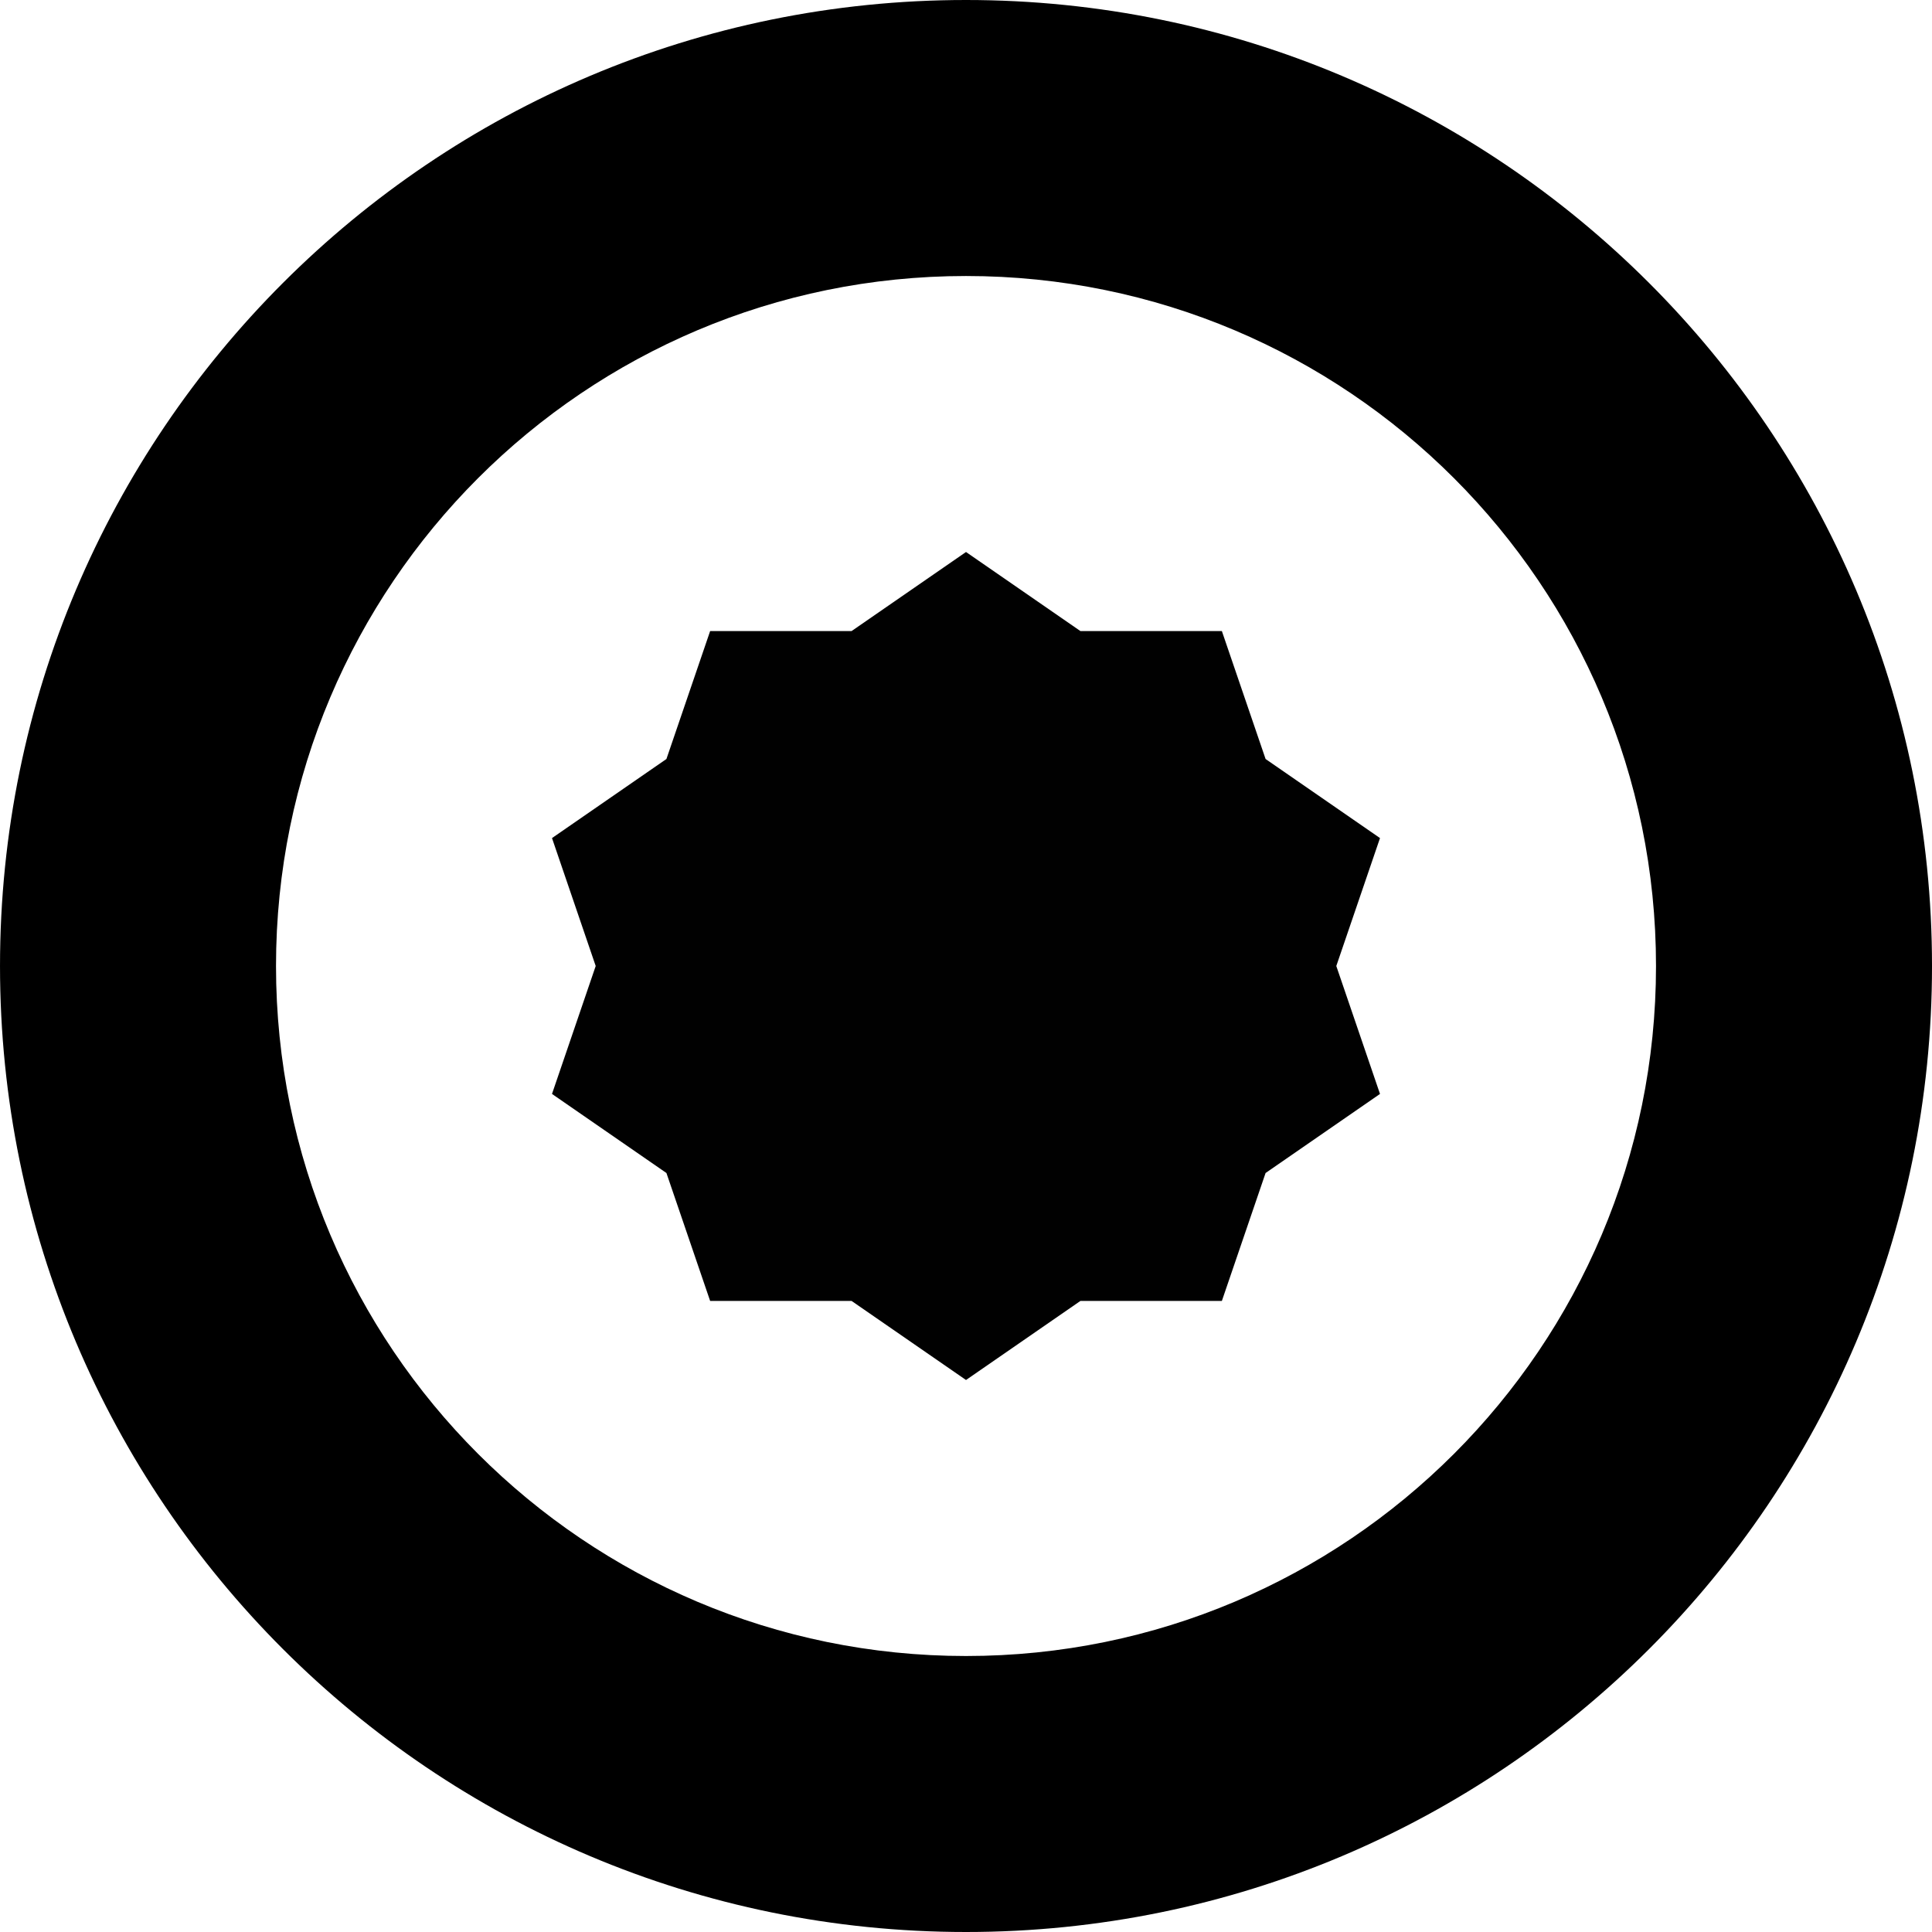 <?xml version="1.0" encoding="utf-8"?>
<!-- Generator: Adobe Illustrator 16.0.2, SVG Export Plug-In . SVG Version: 6.00 Build 0)  -->
<!DOCTYPE svg PUBLIC "-//W3C//DTD SVG 1.1//EN" "http://www.w3.org/Graphics/SVG/1.1/DTD/svg11.dtd">
<svg version="1.1" id="Layer_1" xmlns="http://www.w3.org/2000/svg" xmlns:xlink="http://www.w3.org/1999/xlink" x="0px" y="0px"
	 width="224px" height="224px" viewBox="-12.788 -12.788 224 224" enable-background="new -12.788 -12.788 224 224"
	 xml:space="preserve" style="max-width:100%;max-height:100%" data-type="circle">
<path d="M99.213-12.788c-61.856,0-112,50.144-112,112c0,61.857,50.144,112,112,112c61.857,0,112-50.143,112-112
	C211.212,37.356,161.068-12.788,99.213-12.788z M99.213,179.213c-44.182,0-80-35.817-80-80c0-44.182,35.817-80,80-80
	c44.183,0,80,35.817,80,80C179.213,143.396,143.396,179.213,99.213,179.213z"/>
<polygon fill="#010101" points="51.212,84.38 64.479,75.212 69.547,60.379 85.945,60.379 99.213,51.212 112.479,60.379 
	128.878,60.379 133.946,75.212 147.212,84.38 142.145,99.213 147.212,114.045 133.946,123.213 128.878,138.045 112.479,138.045 
	99.213,147.212 85.945,138.045 69.547,138.045 64.479,123.213 51.212,114.045 56.279,99.213 "/>
</svg>
